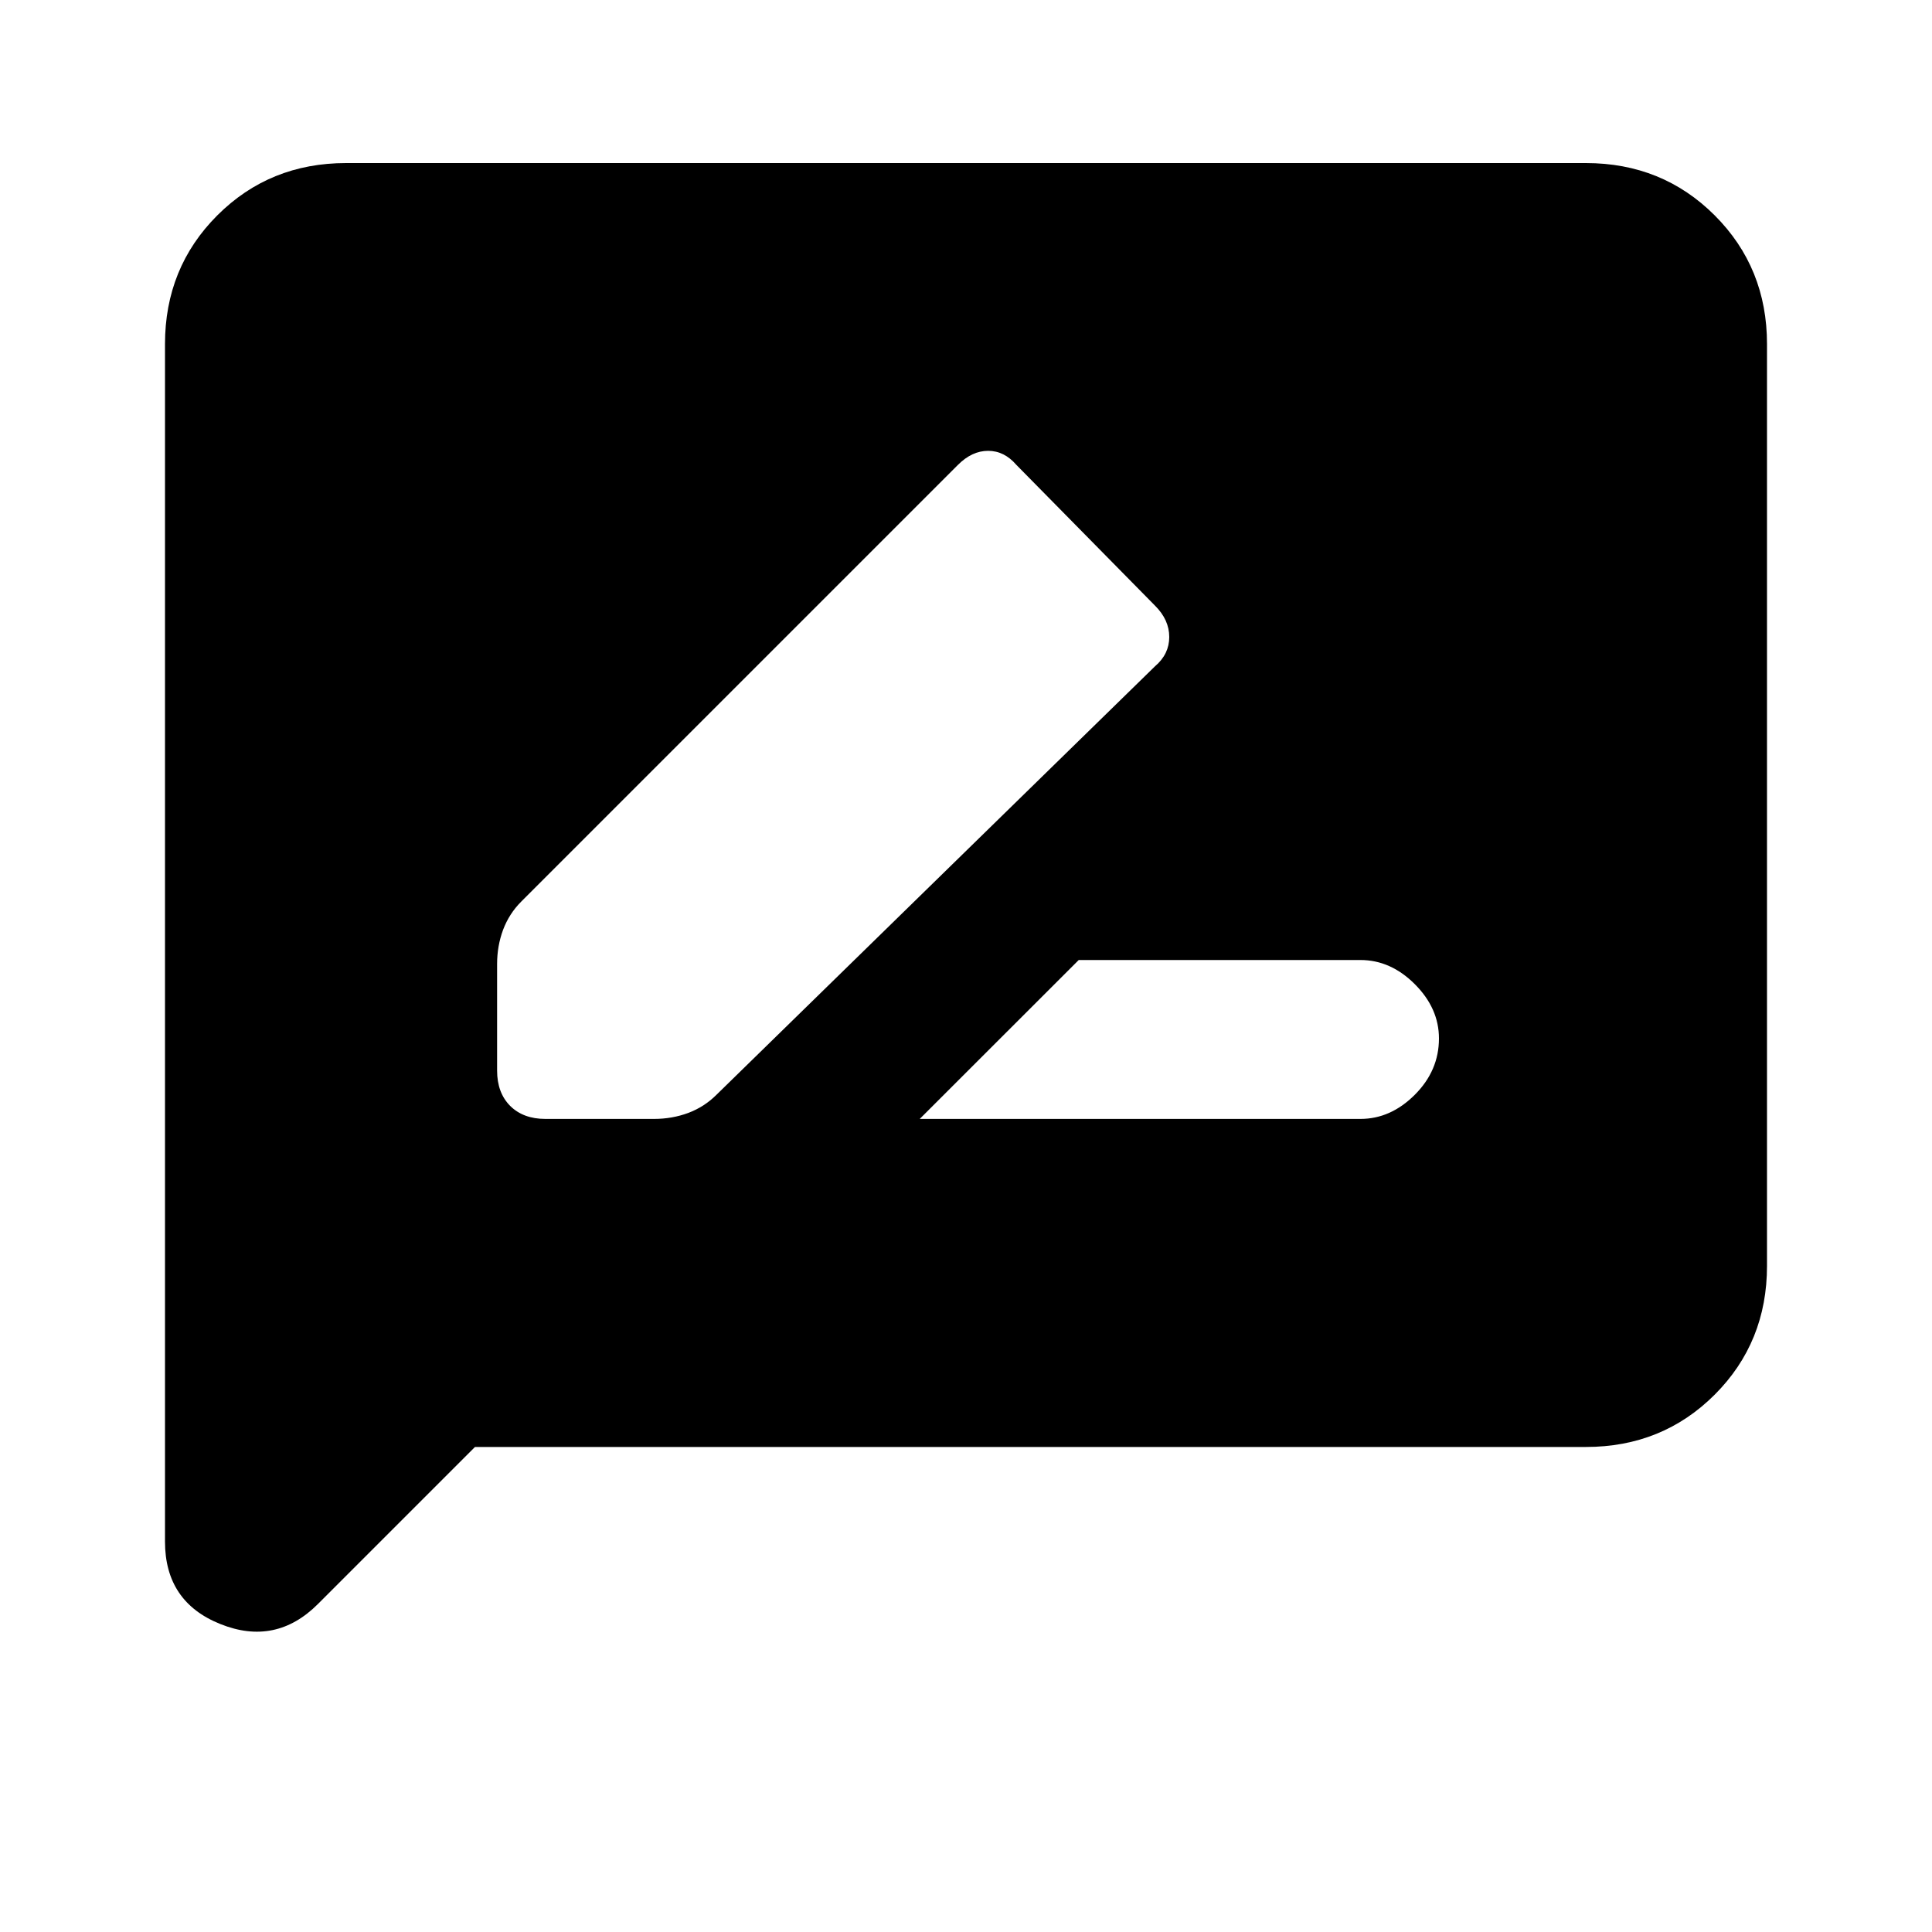 <svg xmlns="http://www.w3.org/2000/svg" height="20" width="20"><path d="M9.521 11.583H14.083Q14.396 11.583 14.646 11.333Q14.896 11.083 14.896 10.75Q14.896 10.438 14.646 10.188Q14.396 9.938 14.083 9.938H11.167ZM5.646 11.583H6.771Q6.958 11.583 7.125 11.521Q7.292 11.458 7.417 11.333L11.958 6.896Q12.104 6.771 12.104 6.594Q12.104 6.417 11.958 6.271L10.521 4.812Q10.396 4.667 10.229 4.667Q10.062 4.667 9.917 4.812L5.396 9.333Q5.271 9.458 5.208 9.625Q5.146 9.792 5.146 9.979V11.083Q5.146 11.312 5.281 11.448Q5.417 11.583 5.646 11.583ZM1.708 15.958V3.562Q1.708 2.771 2.25 2.229Q2.792 1.688 3.583 1.688H16.417Q17.208 1.688 17.75 2.229Q18.292 2.771 18.292 3.562V13.104Q18.292 13.896 17.75 14.438Q17.208 14.979 16.417 14.979H4.917L3.292 16.604Q2.854 17.042 2.281 16.812Q1.708 16.583 1.708 15.958Z"/></svg>